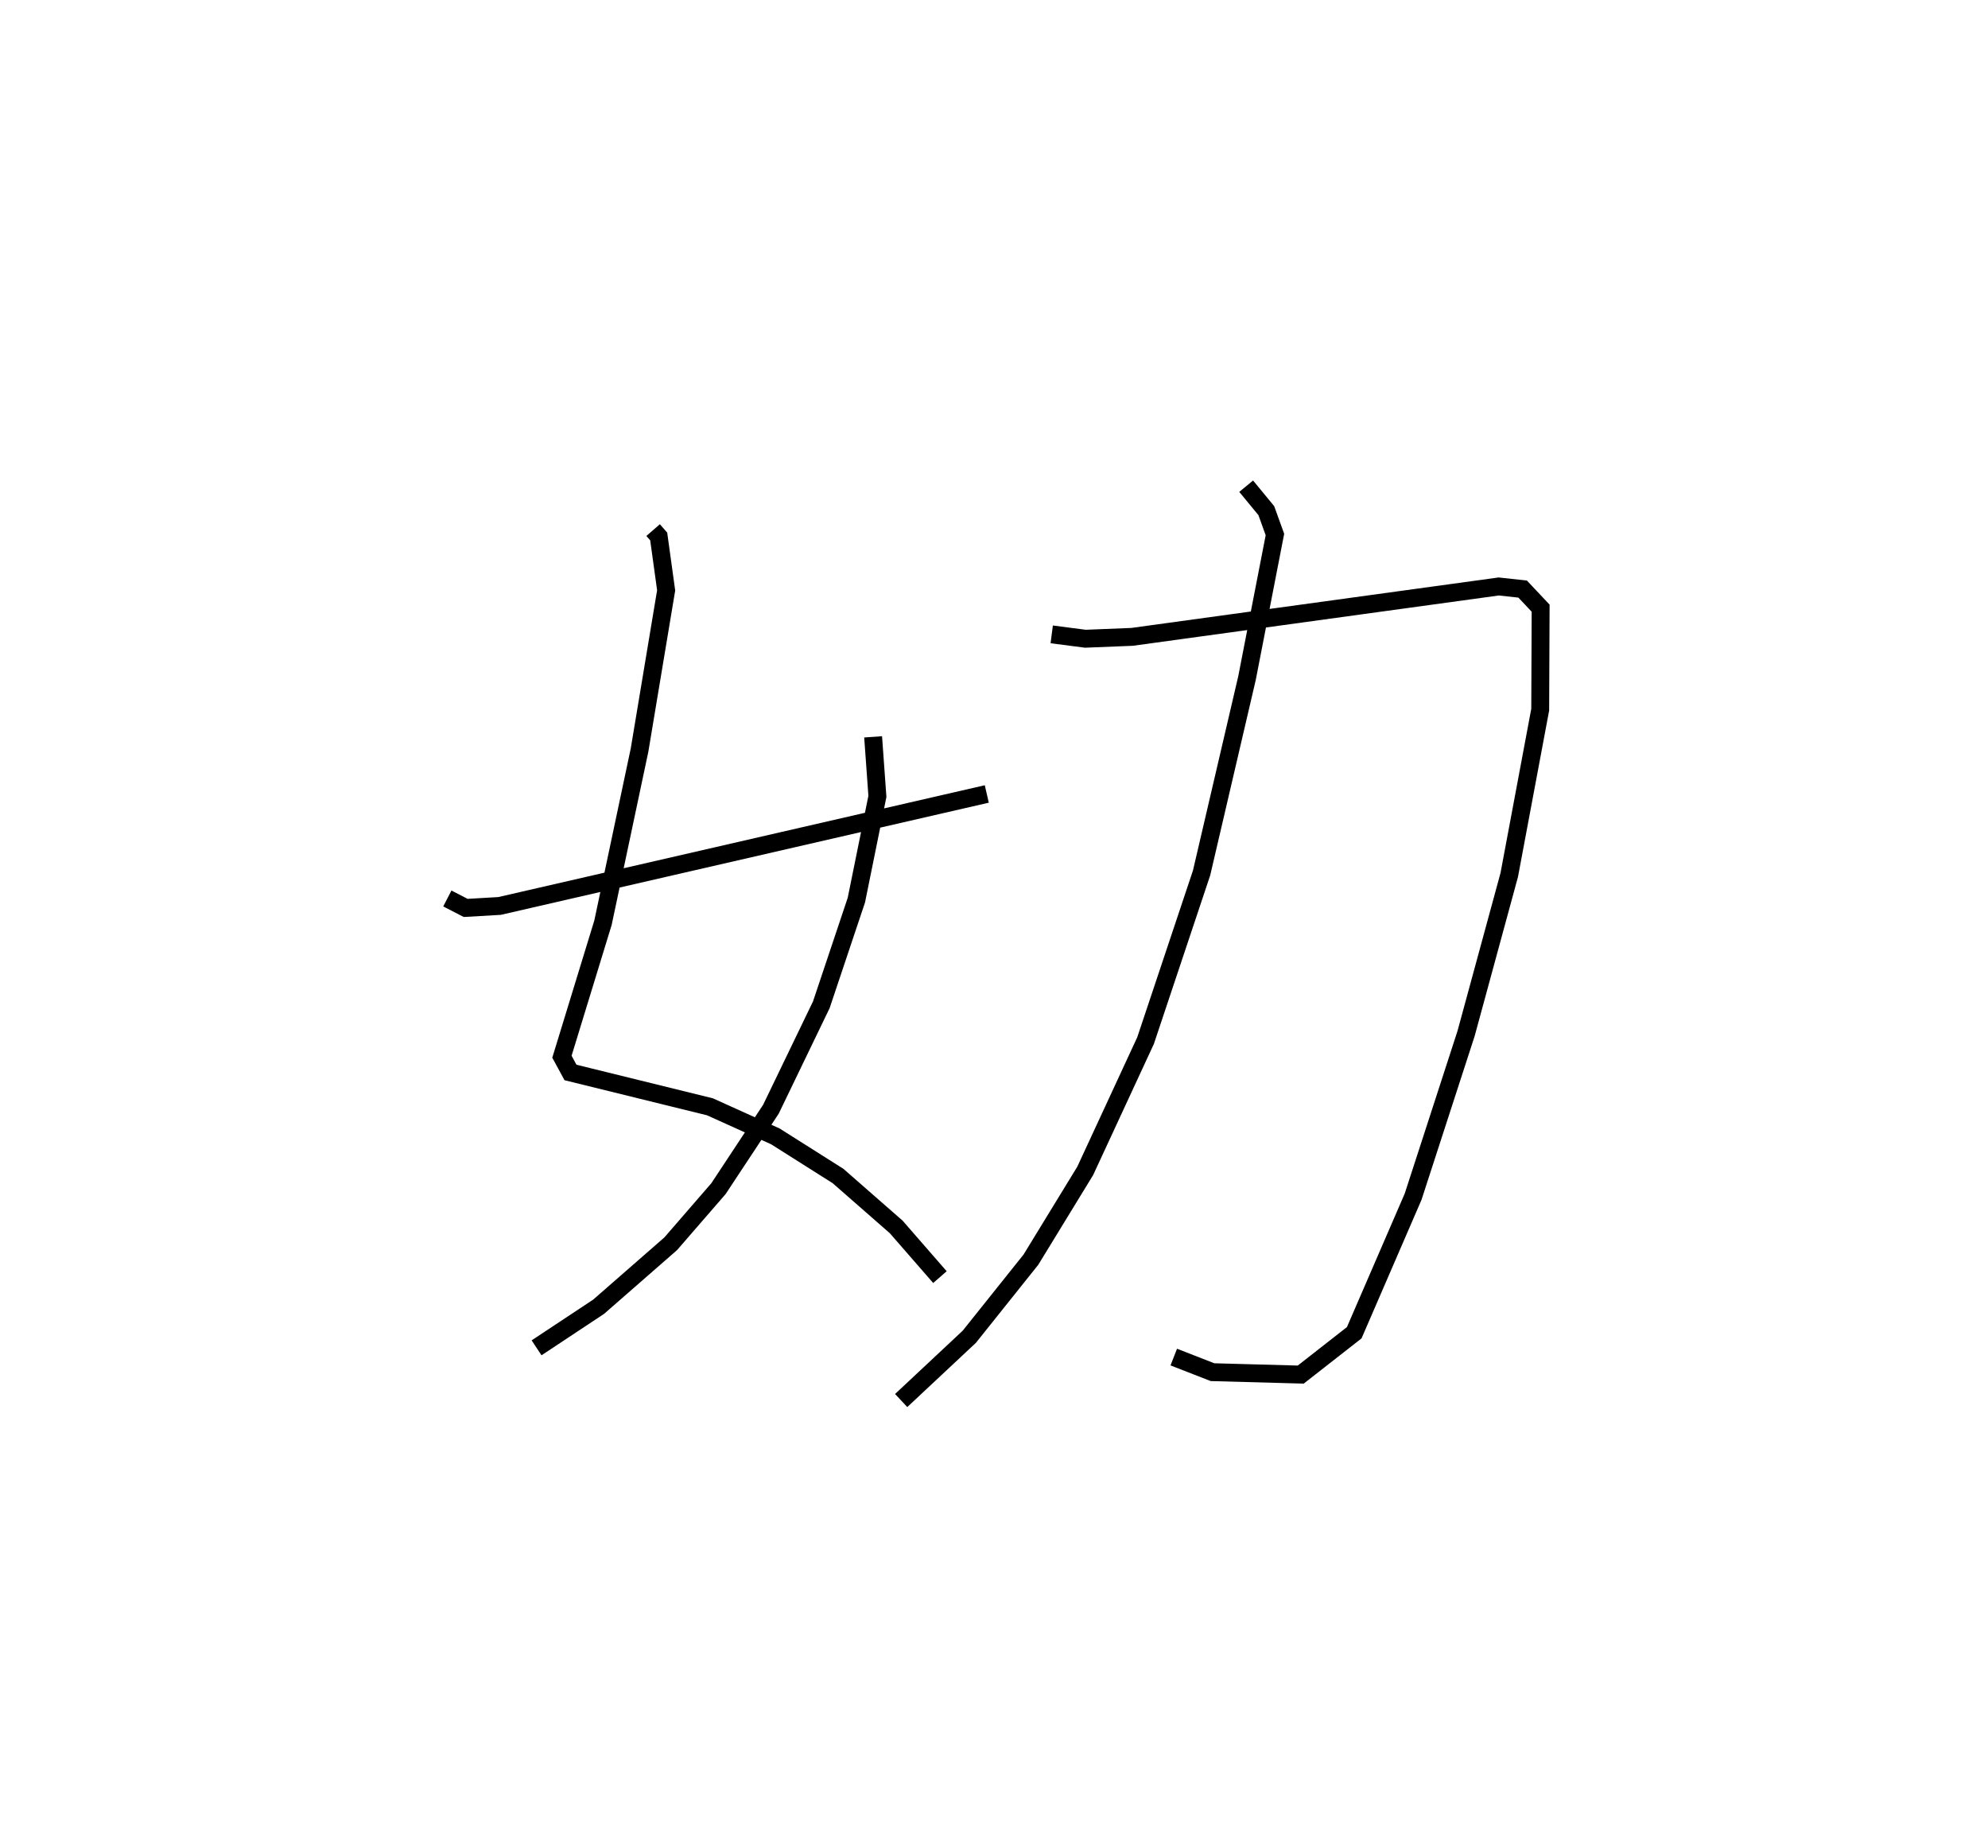 <?xml version="1.0" encoding="utf-8" ?>
<svg baseProfile="full" height="103.274" version="1.1" width="111.1" xmlns="http://www.w3.org/2000/svg" xmlns:ev="http://www.w3.org/2001/xml-events" xmlns:xlink="http://www.w3.org/1999/xlink"><defs /><rect fill="white" height="103.274" width="111.1" x="0" y="0" /><path d="M25.594,25 m0.0,0.0 m10.906,4.625 l0.312,0.358 0.416,3.011 l-1.486,8.922 -2.043,9.649 l-2.295,7.491 0.478,0.881 l7.796,1.919 3.653,1.652 l3.504,2.216 3.253,2.848 l2.441,2.802 m-3.734,-30.194 l0.239,3.328 -1.175,5.796 l-1.959,5.849 -2.817,5.839 l-2.931,4.439 -2.67,3.08 l-4.029,3.52 -3.466,2.295 m-4.987,-25.113 l1.024,0.528 1.894,-0.11 l27.229,-6.259 m3.629,-8.919 l1.879,0.244 2.614,-0.105 l20.488,-2.816 1.337,0.146 l1.005,1.067 -0.024,5.672 l-1.73,9.235 -2.413,8.865 l-2.959,9.117 -3.291,7.604 l-2.99,2.339 -4.93,-0.135 l-2.165,-0.844 m4.046,-48.67 l1.125,1.366 0.482,1.334 l-1.561,8.026 -2.538,10.886 l-3.131,9.372 -3.371,7.278 l-3.035,4.963 -3.444,4.31 l-3.808,3.564 " fill="none" stroke="black" stroke-width="1" /></svg>